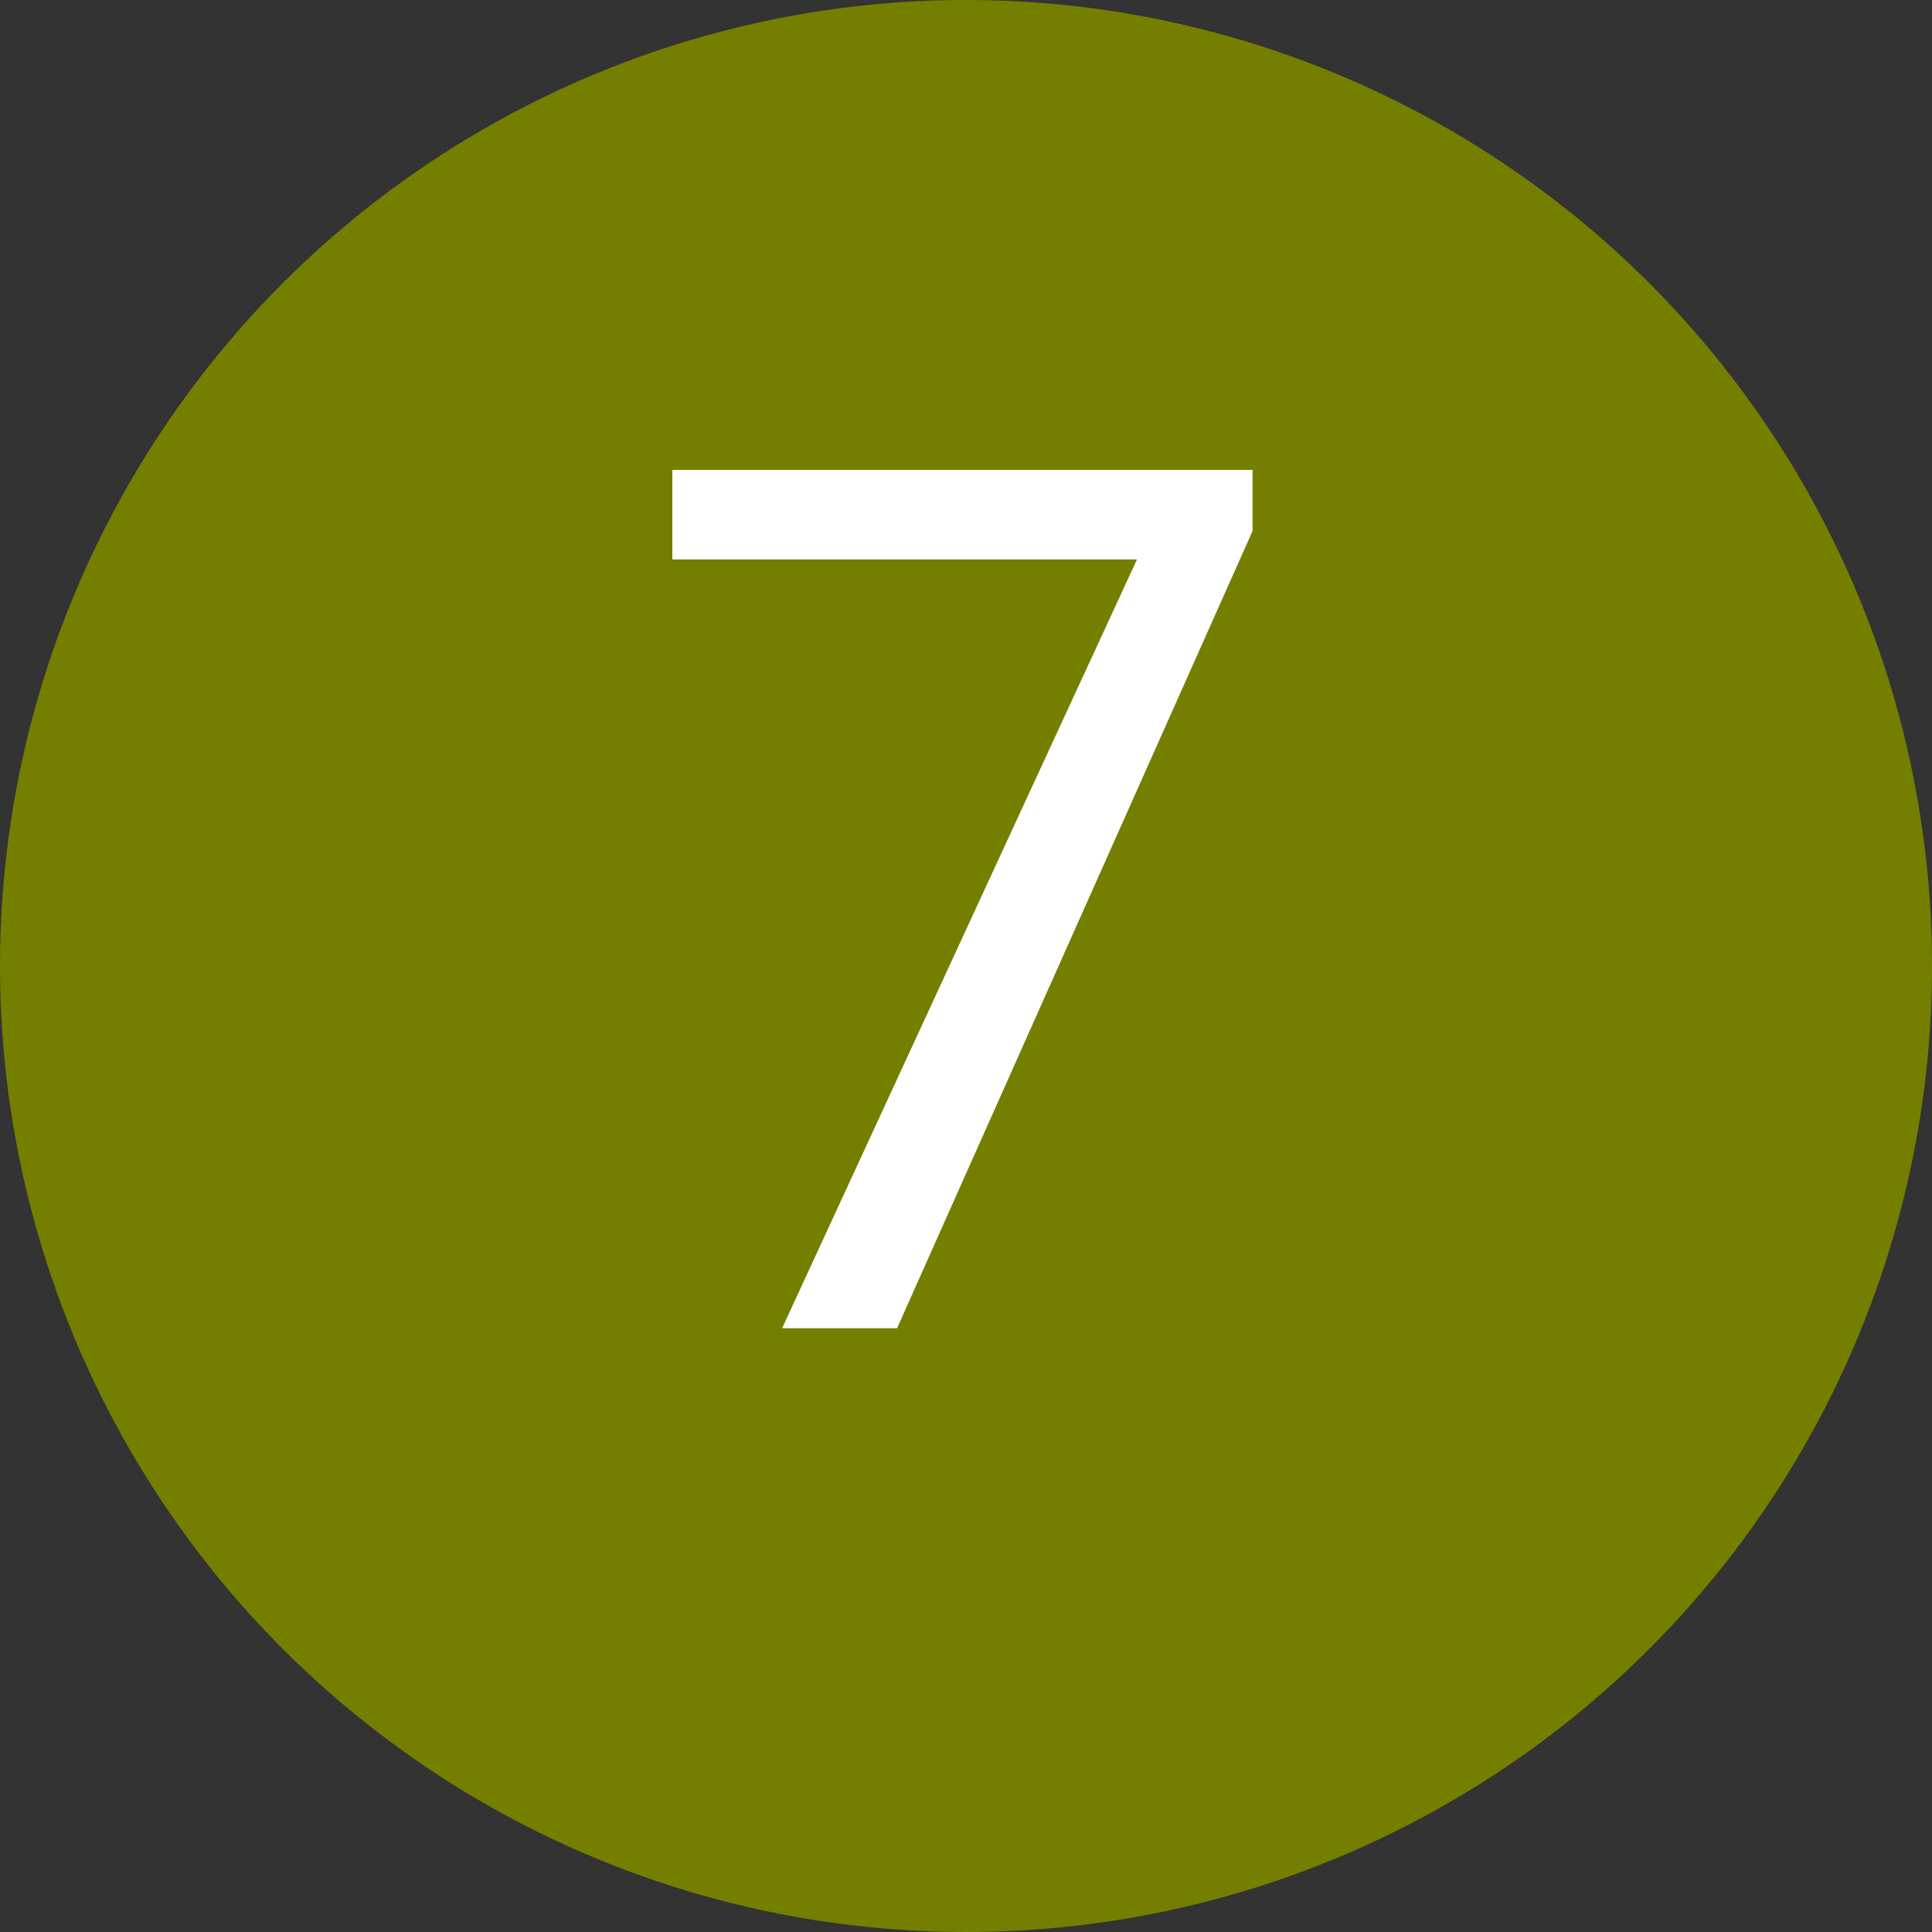 <svg width="16" height="16" viewBox="0 0 16 16" fill="none" xmlns="http://www.w3.org/2000/svg">
<rect x="0" y="0" width="16" height="16" fill="#333333" stroke="none"/>
<circle cx="8" cy="8" r="8" fill="#747F00"/>
<path d="M10.373 3.891V4.398L7.429 11H6.477L9.416 4.633H5.568V3.891H10.373Z" fill="white"/>
</svg>
